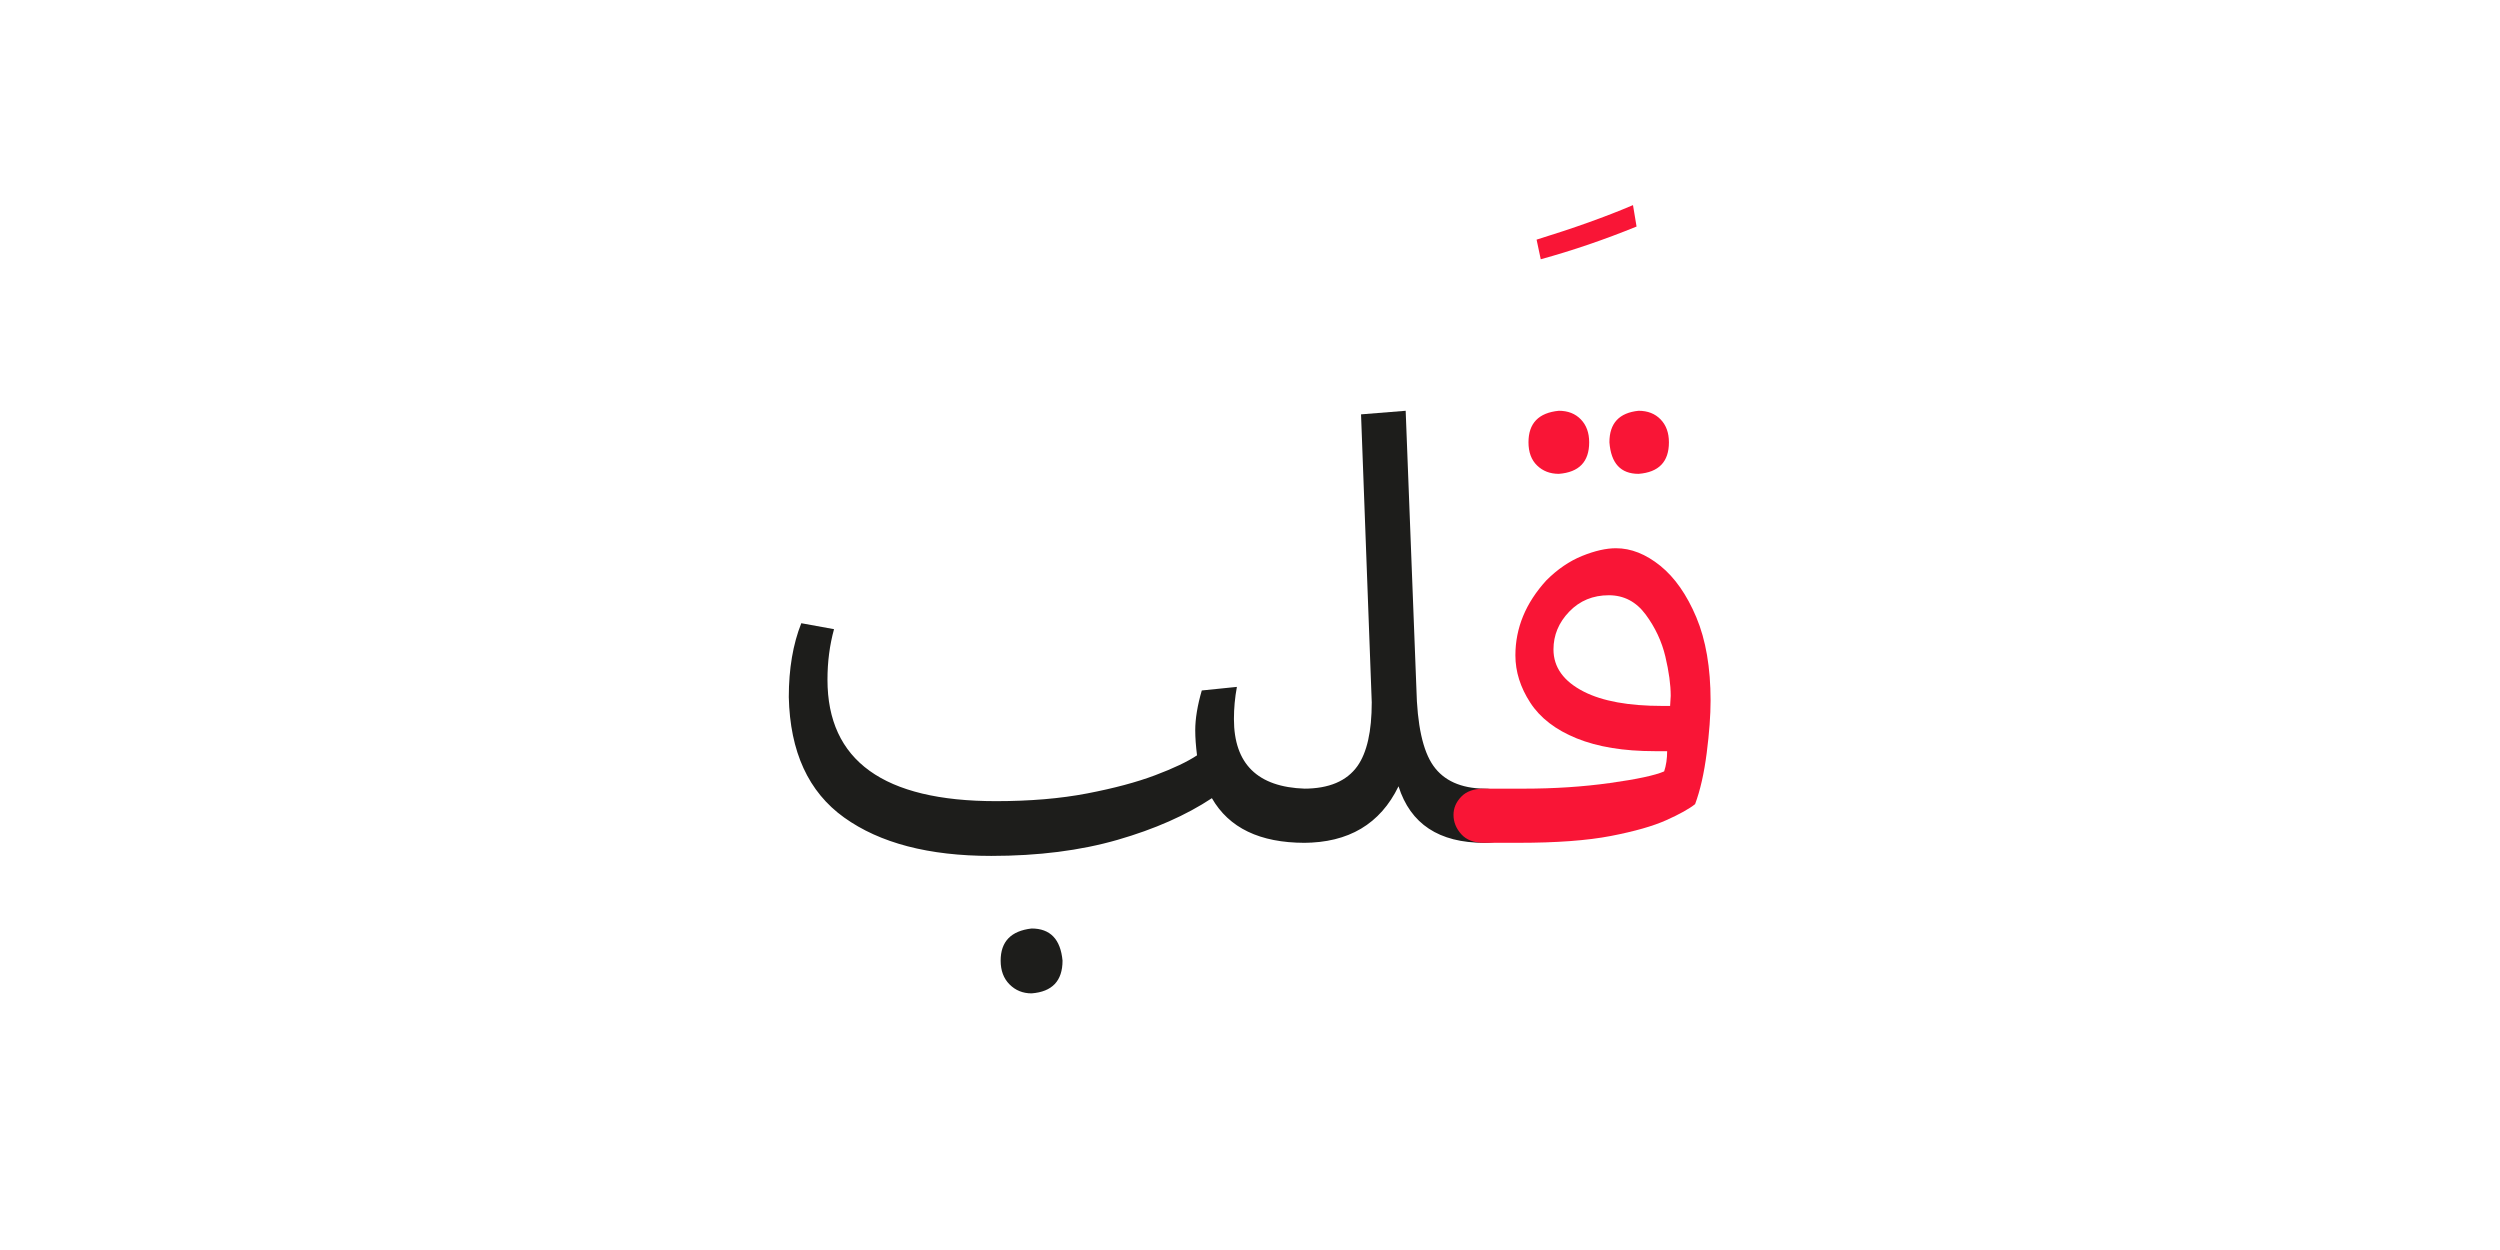 <?xml version="1.0" encoding="UTF-8" standalone="no"?>
<!-- Created with Inkscape (http://www.inkscape.org/) -->

<svg
   version="1.1"
   id="svg18"
   width="300"
   height="150"
   viewBox="0 0 300 150"
   sodipodi:docname="1414_word.svg"
   inkscape:version="1.2.1 (9c6d41e410, 2022-07-14)"
   xmlns:inkscape="http://www.inkscape.org/namespaces/inkscape"
   xmlns:sodipodi="http://sodipodi.sourceforge.net/DTD/sodipodi-0.dtd"
   xmlns="http://www.w3.org/2000/svg"
   xmlns:svg="http://www.w3.org/2000/svg">
  <sodipodi:namedview
     id="namedview37"
     pagecolor="#ffffff"
     bordercolor="#000000"
     borderopacity="0.25"
     inkscape:showpageshadow="2"
     inkscape:pageopacity="0.0"
     inkscape:pagecheckerboard="0"
     inkscape:deskcolor="#d1d1d1"
     showgrid="false"
     inkscape:zoom="5.7900504"
     inkscape:cx="139.46338"
     inkscape:cy="105.00772"
     inkscape:window-width="1700"
     inkscape:window-height="1396"
     inkscape:window-x="8"
     inkscape:window-y="28"
     inkscape:window-maximized="1"
     inkscape:current-layer="svg18" />
  <defs
     id="defs22">
    <clipPath
       clipPathUnits="userSpaceOnUse"
       id="clipPath2796">
      <path
         d="M 0,340.157 H 226.772 V 0 H 0 Z"
         id="path2794" />
    </clipPath>
    <clipPath
       clipPathUnits="userSpaceOnUse"
       id="clipPath2804">
      <path
         d="M 246.772,340.157 H 473.544 V 0 H 246.772 Z"
         id="path2802" />
    </clipPath>
    <clipPath
       clipPathUnits="userSpaceOnUse"
       id="clipPath2812">
      <path
         d="M 246.772,0 H 473.544 V 340.157 H 246.772 Z"
         id="path2810" />
    </clipPath>
    <clipPath
       clipPathUnits="userSpaceOnUse"
       id="clipPath2820">
      <path
         d="M 246.772,340.157 H 473.544 V 0 H 246.772 Z"
         id="path2818" />
    </clipPath>
    <clipPath
       clipPathUnits="userSpaceOnUse"
       id="clipPath2828">
      <path
         d="m 438.313,-190.079 c 0,-43.163 -34.991,-78.155 -78.155,-78.155 -43.164,0 -78.155,34.992 -78.155,78.155 0,43.164 34.991,78.155 78.155,78.155 43.164,0 78.155,-34.991 78.155,-78.155"
         id="path2826" />
    </clipPath>
    <clipPath
       clipPathUnits="userSpaceOnUse"
       id="clipPath702936">
      <path
         d="M 0,340.157 H 226.772 V 0 H 0 Z"
         id="path702934" />
    </clipPath>
    <clipPath
       clipPathUnits="userSpaceOnUse"
       id="clipPath703010">
      <path
         d="M 0,340.157 H 226.772 V 0 H 0 Z"
         id="path703008" />
    </clipPath>
    <clipPath
       clipPathUnits="userSpaceOnUse"
       id="clipPath703120">
      <path
         d="M 0,-20 H 226.772 V -360.157 H 0 Z"
         id="path703118" />
    </clipPath>
    <clipPath
       clipPathUnits="userSpaceOnUse"
       id="clipPath703128">
      <path
         d="M 0,-360.157 H 226.772 V -20 H 0 Z"
         id="path703126" />
    </clipPath>
    <clipPath
       clipPathUnits="userSpaceOnUse"
       id="clipPath703136">
      <path
         d="M 0,-20 H 226.772 V -360.157 H 0 Z"
         id="path703134" />
    </clipPath>
    <clipPath
       clipPathUnits="userSpaceOnUse"
       id="clipPath703144">
      <path
         d="m 438.313,-190.078 c 0,-43.164 -34.992,-78.155 -78.156,-78.155 -43.163,0 -78.154,34.991 -78.154,78.155 0,43.164 34.991,78.155 78.154,78.155 43.164,0 78.156,-34.991 78.156,-78.155"
         id="path703142" />
    </clipPath>
    <clipPath
       clipPathUnits="userSpaceOnUse"
       id="clipPath703160">
      <path
         d="M 246.772,-20 H 473.544 V -360.157 H 246.772 Z"
         id="path703158" />
    </clipPath>
    <clipPath
       clipPathUnits="userSpaceOnUse"
       id="clipPath703168">
      <path
         d="M 246.772,-360.157 H 473.544 V -20 H 246.772 Z"
         id="path703166" />
    </clipPath>
    <clipPath
       clipPathUnits="userSpaceOnUse"
       id="clipPath703176">
      <path
         d="m 282.002,-190.079 c 0,-43.163 34.993,-78.154 78.156,-78.154 43.164,0 78.155,34.991 78.155,78.154 0,43.164 -34.991,78.156 -78.155,78.156 -43.163,0 -78.156,-34.992 -78.156,-78.156"
         id="path703174" />
    </clipPath>
    <clipPath
       clipPathUnits="userSpaceOnUse"
       id="clipPath720772">
      <g
         id="g720776"
         transform="matrix(0.75,0,0,-0.75,-117.184,74.879)">
        <path
           d="M -45.431,-131.309 H 256.932 V 322.234 H -45.431 Z"
           id="path720774"
           style="stroke-width:1.333" />
      </g>
    </clipPath>
    <clipPath
       clipPathUnits="userSpaceOnUse"
       id="clipPath720778">
      <g
         id="g720782"
         transform="matrix(0.75,0,0,-0.75,-78.79,69.358)">
        <path
           d="M -45.431,-131.309 H 256.932 V 322.234 H -45.431 Z"
           id="path720780"
           style="stroke-width:1.333" />
      </g>
    </clipPath>
    <clipPath
       clipPathUnits="userSpaceOnUse"
       id="clipPath720784">
      <g
         id="g720788"
         transform="matrix(0.75,0,0,-0.75,34.073,241.676)">
        <path
           d="M -45.431,-131.309 H 256.932 V 322.234 H -45.431 Z"
           id="path720786"
           style="stroke-width:1.333" />
      </g>
    </clipPath>
    <clipPath
       clipPathUnits="userSpaceOnUse"
       id="clipPath703262">
      <path
         d="M -246.772,-20 H -20 v -340.157 h -226.772 z"
         id="path703260" />
    </clipPath>
    <clipPath
       clipPathUnits="userSpaceOnUse"
       id="clipPath703270">
      <path
         d="M -246.772,-360.157 H -20 V -20 h -226.772 z"
         id="path703268" />
    </clipPath>
    <clipPath
       clipPathUnits="userSpaceOnUse"
       id="clipPath703278">
      <path
         d="M -246.772,-20 H -20 v -340.157 h -226.772 z"
         id="path703276" />
    </clipPath>
    <clipPath
       clipPathUnits="userSpaceOnUse"
       id="clipPath703286">
      <path
         d="m 191.541,-190.078 c 0,-43.164 -34.992,-78.155 -78.156,-78.155 -43.163,0 -78.154,34.991 -78.154,78.155 0,43.164 34.991,78.155 78.154,78.155 43.164,0 78.156,-34.991 78.156,-78.155"
         id="path703284" />
    </clipPath>
    <clipPath
       clipPathUnits="userSpaceOnUse"
       id="clipPath703298">
      <path
         d="M 0,-20 H 226.772 V -360.157 H 0 Z"
         id="path703296" />
    </clipPath>
    <clipPath
       clipPathUnits="userSpaceOnUse"
       id="clipPath703306">
      <path
         d="M 0,-360.157 H 226.772 V -20 H 0 Z"
         id="path703304" />
    </clipPath>
    <clipPath
       clipPathUnits="userSpaceOnUse"
       id="clipPath703314">
      <path
         d="m 35.23,-190.079 c 0,-43.163 34.993,-78.154 78.156,-78.154 43.164,0 78.155,34.991 78.155,78.154 0,43.164 -34.991,78.156 -78.155,78.156 -43.163,0 -78.156,-34.992 -78.156,-78.156"
         id="path703312" />
    </clipPath>
    <clipPath
       clipPathUnits="userSpaceOnUse"
       id="clipPath721254">
      <g
         id="g721258"
         transform="matrix(0.75,0,0,-0.75,-143.467,15.486)">
        <path
           d="M 8.314,-226.735 H 310.677 V 226.807 H 8.314 Z"
           id="path721256"
           style="stroke-width:1.333" />
      </g>
    </clipPath>
    <clipPath
       clipPathUnits="userSpaceOnUse"
       id="clipPath721260">
      <g
         id="g721264"
         transform="matrix(0.75,0,0,-0.75,-150.19,29.105)">
        <path
           d="M 8.314,-226.735 H 310.677 V 226.807 H 8.314 Z"
           id="path721262"
           style="stroke-width:1.333" />
      </g>
    </clipPath>
    <clipPath
       clipPathUnits="userSpaceOnUse"
       id="clipPath721266">
      <g
         id="g721270"
         transform="matrix(0.75,0,0,-0.75,-6.235,170.105)">
        <path
           d="M 8.314,-226.735 H 310.677 V 226.807 H 8.314 Z"
           id="path721268"
           style="stroke-width:1.333" />
      </g>
    </clipPath>
    <clipPath
       clipPathUnits="userSpaceOnUse"
       id="clipPath703432">
      <path
         d="M 0,340.157 H 226.772 V 0 H 0 Z"
         id="path703430" />
    </clipPath>
    <clipPath
       clipPathUnits="userSpaceOnUse"
       id="clipPath703542">
      <path
         d="M 0,340.157 H 226.772 V 0 H 0 Z"
         id="path703540" />
    </clipPath>
    <clipPath
       clipPathUnits="userSpaceOnUse"
       id="clipPath713424">
      <path
         d="M 0,340.157 H 226.772 V 0 H 0 Z"
         id="path713422" />
    </clipPath>
    <clipPath
       clipPathUnits="userSpaceOnUse"
       id="clipPath713526">
      <path
         d="M 0,340.157 H 226.772 V 0 H 0 Z"
         id="path713524" />
    </clipPath>
    <clipPath
       clipPathUnits="userSpaceOnUse"
       id="clipPath713616">
      <path
         d="M 0,340.157 H 226.772 V 0 H 0 Z"
         id="path713614" />
    </clipPath>
    <clipPath
       clipPathUnits="userSpaceOnUse"
       id="clipPath713690">
      <path
         d="M 0,340.157 H 226.772 V 0 H 0 Z"
         id="path713688" />
    </clipPath>
    <clipPath
       clipPathUnits="userSpaceOnUse"
       id="clipPath713764">
      <path
         d="M 0,340.157 H 226.772 V 0 H 0 Z"
         id="path713762" />
    </clipPath>
    <clipPath
       clipPathUnits="userSpaceOnUse"
       id="clipPath713874">
      <path
         d="M 0,340.157 H 226.772 V 0 H 0 Z"
         id="path713872" />
    </clipPath>
    <clipPath
       clipPathUnits="userSpaceOnUse"
       id="clipPath713874-3">
      <path
         d="M 0,340.157 H 226.772 V 0 H 0 Z"
         id="path713872-6" />
    </clipPath>
    <clipPath
       clipPathUnits="userSpaceOnUse"
       id="clipPath718030">
      <path
         d="M 0,340.157 H 226.772 V 0 H 0 Z"
         id="path718028" />
    </clipPath>
    <clipPath
       clipPathUnits="userSpaceOnUse"
       id="clipPath718104">
      <path
         d="M 0,340.157 H 226.772 V 0 H 0 Z"
         id="path718102" />
    </clipPath>
    <clipPath
       clipPathUnits="userSpaceOnUse"
       id="clipPath718178">
      <path
         d="M 0,340.157 H 226.772 V 0 H 0 Z"
         id="path718176" />
    </clipPath>
    <clipPath
       clipPathUnits="userSpaceOnUse"
       id="clipPath718296">
      <path
         d="M 0,340.157 H 226.772 V 0 H 0 Z"
         id="path718294" />
    </clipPath>
    <clipPath
       clipPathUnits="userSpaceOnUse"
       id="clipPath718398">
      <path
         d="M 0,340.157 H 226.772 V 0 H 0 Z"
         id="path718396" />
    </clipPath>
    <clipPath
       clipPathUnits="userSpaceOnUse"
       id="clipPath718484">
      <path
         d="M 0,340.157 H 226.772 V 0 H 0 Z"
         id="path718482" />
    </clipPath>
    <clipPath
       clipPathUnits="userSpaceOnUse"
       id="clipPath718558">
      <path
         d="M 0,340.157 H 226.772 V 0 H 0 Z"
         id="path718556" />
    </clipPath>
    <clipPath
       clipPathUnits="userSpaceOnUse"
       id="clipPath745984">
      <path
         d="M 0,340.157 H 226.772 V 0 H 0 Z"
         id="path745982" />
    </clipPath>
    <clipPath
       clipPathUnits="userSpaceOnUse"
       id="clipPath746070">
      <path
         d="M 0,340.157 H 226.772 V 0 H 0 Z"
         id="path746068" />
    </clipPath>
    <clipPath
       clipPathUnits="userSpaceOnUse"
       id="clipPath746144">
      <path
         d="M 0,340.157 H 226.772 V 0 H 0 Z"
         id="path746142" />
    </clipPath>
    <clipPath
       clipPathUnits="userSpaceOnUse"
       id="clipPath746274">
      <path
         d="M 0,340.157 H 226.772 V 0 H 0 Z"
         id="path746272" />
    </clipPath>
    <clipPath
       clipPathUnits="userSpaceOnUse"
       id="clipPath746400">
      <path
         d="M 0,340.157 H 226.772 V 0 H 0 Z"
         id="path746398" />
    </clipPath>
    <clipPath
       clipPathUnits="userSpaceOnUse"
       id="clipPath746502">
      <path
         d="M 0,340.157 H 226.772 V 0 H 0 Z"
         id="path746500" />
    </clipPath>
    <clipPath
       clipPathUnits="userSpaceOnUse"
       id="clipPath746510">
      <path
         d="M -246.772,340.157 H -20 V 0 h -226.772 z"
         id="path746508" />
    </clipPath>
    <clipPath
       clipPathUnits="userSpaceOnUse"
       id="clipPath746518">
      <path
         d="M -246.772,340.157 H -20 V 0 h -226.772 z"
         id="path746516" />
    </clipPath>
    <clipPath
       clipPathUnits="userSpaceOnUse"
       id="clipPath746616">
      <path
         d="M 0,340.157 H 226.772 V 0 H 0 Z"
         id="path746614" />
    </clipPath>
    <clipPath
       clipPathUnits="userSpaceOnUse"
       id="clipPath746694">
      <path
         d="M 0,340.157 H 226.772 V 0 H 0 Z"
         id="path746692" />
    </clipPath>
    <clipPath
       clipPathUnits="userSpaceOnUse"
       id="clipPath746780">
      <path
         d="M 0,340.157 H 226.772 V 0 H 0 Z"
         id="path746778" />
    </clipPath>
    <clipPath
       clipPathUnits="userSpaceOnUse"
       id="clipPath746858">
      <path
         d="M 0,340.157 H 226.772 V 0 H 0 Z"
         id="path746856" />
    </clipPath>
    <clipPath
       clipPathUnits="userSpaceOnUse"
       id="clipPath746936">
      <path
         d="M 0,340.157 H 226.772 V 0 H 0 Z"
         id="path746934" />
    </clipPath>
    <clipPath
       clipPathUnits="userSpaceOnUse"
       id="clipPath747022">
      <path
         d="M 0,340.157 H 226.772 V 0 H 0 Z"
         id="path747020" />
    </clipPath>
    <clipPath
       clipPathUnits="userSpaceOnUse"
       id="clipPath747112">
      <path
         d="M 0,340.157 H 226.772 V 0 H 0 Z"
         id="path747110" />
    </clipPath>
    <clipPath
       clipPathUnits="userSpaceOnUse"
       id="clipPath747198">
      <path
         d="M 0,340.157 H 226.772 V 0 H 0 Z"
         id="path747196" />
    </clipPath>
    <clipPath
       clipPathUnits="userSpaceOnUse"
       id="clipPath747284">
      <path
         d="M 0,340.157 H 226.772 V 0 H 0 Z"
         id="path747282" />
    </clipPath>
    <clipPath
       clipPathUnits="userSpaceOnUse"
       id="clipPath747366">
      <path
         d="M 0,340.157 H 226.772 V 0 H 0 Z"
         id="path747364" />
    </clipPath>
    <clipPath
       clipPathUnits="userSpaceOnUse"
       id="clipPath747448">
      <path
         d="M 0,340.157 H 226.772 V 0 H 0 Z"
         id="path747446" />
    </clipPath>
    <clipPath
       clipPathUnits="userSpaceOnUse"
       id="clipPath747530">
      <path
         d="M 0,340.157 H 226.772 V 0 H 0 Z"
         id="path747528" />
    </clipPath>
    <clipPath
       clipPathUnits="userSpaceOnUse"
       id="clipPath747616">
      <path
         d="M 0,340.157 H 226.772 V 0 H 0 Z"
         id="path747614" />
    </clipPath>
    <clipPath
       clipPathUnits="userSpaceOnUse"
       id="clipPath747694">
      <path
         d="M 0,340.157 H 226.772 V 0 H 0 Z"
         id="path747692" />
    </clipPath>
    <clipPath
       clipPathUnits="userSpaceOnUse"
       id="clipPath747772">
      <path
         d="M 0,340.157 H 226.772 V 0 H 0 Z"
         id="path747770" />
    </clipPath>
    <clipPath
       clipPathUnits="userSpaceOnUse"
       id="clipPath747850">
      <path
         d="M 0,340.157 H 226.772 V 0 H 0 Z"
         id="path747848" />
    </clipPath>
    <clipPath
       clipPathUnits="userSpaceOnUse"
       id="clipPath747948">
      <path
         d="M 0,340.157 H 226.772 V 0 H 0 Z"
         id="path747946" />
    </clipPath>
    <clipPath
       clipPathUnits="userSpaceOnUse"
       id="clipPath748026">
      <path
         d="M 0,340.157 H 226.772 V 0 H 0 Z"
         id="path748024" />
    </clipPath>
    <clipPath
       clipPathUnits="userSpaceOnUse"
       id="clipPath748108">
      <path
         d="M 0,340.157 H 226.772 V 0 H 0 Z"
         id="path748106" />
    </clipPath>
    <clipPath
       clipPathUnits="userSpaceOnUse"
       id="clipPath783955">
      <path
         d="M 0,340.157 H 226.772 V 0 H 0 Z"
         id="path783953" />
    </clipPath>
    <clipPath
       clipPathUnits="userSpaceOnUse"
       id="clipPath784037">
      <path
         d="M 0,340.157 H 226.772 V 0 H 0 Z"
         id="path784035" />
    </clipPath>
    <clipPath
       clipPathUnits="userSpaceOnUse"
       id="clipPath784115">
      <path
         d="M 0,340.157 H 226.772 V 0 H 0 Z"
         id="path784113" />
    </clipPath>
    <clipPath
       clipPathUnits="userSpaceOnUse"
       id="clipPath784241">
      <path
         d="M 0,340.157 H 226.772 V 0 H 0 Z"
         id="path784239" />
    </clipPath>
    <clipPath
       clipPathUnits="userSpaceOnUse"
       id="clipPath784371">
      <path
         d="M 0,340.157 H 226.772 V 0 H 0 Z"
         id="path784369" />
    </clipPath>
    <clipPath
       clipPathUnits="userSpaceOnUse"
       id="clipPath784461">
      <path
         d="M 0,340.157 H 226.772 V 0 H 0 Z"
         id="path784459" />
    </clipPath>
    <clipPath
       clipPathUnits="userSpaceOnUse"
       id="clipPath784543">
      <path
         d="M 0,340.157 H 226.772 V 0 H 0 Z"
         id="path784541" />
    </clipPath>
    <clipPath
       clipPathUnits="userSpaceOnUse"
       id="clipPath784625">
      <path
         d="M 0,340.157 H 226.772 V 0 H 0 Z"
         id="path784623" />
    </clipPath>
    <clipPath
       clipPathUnits="userSpaceOnUse"
       id="clipPath784707">
      <path
         d="M 0,340.157 H 226.772 V 0 H 0 Z"
         id="path784705" />
    </clipPath>
    <clipPath
       clipPathUnits="userSpaceOnUse"
       id="clipPath784707-7">
      <path
         d="M 0,340.157 H 226.772 V 0 H 0 Z"
         id="path784705-5" />
    </clipPath>
    <clipPath
       clipPathUnits="userSpaceOnUse"
       id="clipPath800733">
      <path
         d="M 0,340.157 H 226.772 V 0 H 0 Z"
         id="path800731" />
    </clipPath>
    <clipPath
       clipPathUnits="userSpaceOnUse"
       id="clipPath800847">
      <path
         d="M 0,340.157 H 226.772 V 0 H 0 Z"
         id="path800845" />
    </clipPath>
    <clipPath
       clipPathUnits="userSpaceOnUse"
       id="clipPath819863">
      <path
         d="M 0,340.157 H 226.772 V 0 H 0 Z"
         id="path819861" />
    </clipPath>
    <clipPath
       clipPathUnits="userSpaceOnUse"
       id="clipPath819973">
      <path
         d="M 0,340.157 H 226.772 V 0 H 0 Z"
         id="path819971" />
    </clipPath>
    <clipPath
       clipPathUnits="userSpaceOnUse"
       id="clipPath820055">
      <path
         d="M 0,340.157 H 226.772 V 0 H 0 Z"
         id="path820053" />
    </clipPath>
    <clipPath
       clipPathUnits="userSpaceOnUse"
       id="clipPath820177">
      <path
         d="M 0,340.157 H 226.772 V 0 H 0 Z"
         id="path820175" />
    </clipPath>
    <clipPath
       clipPathUnits="userSpaceOnUse"
       id="clipPath820311">
      <path
         d="M 0,340.157 H 226.772 V 0 H 0 Z"
         id="path820309" />
    </clipPath>
    <clipPath
       clipPathUnits="userSpaceOnUse"
       id="clipPath820441">
      <path
         d="M 0,340.157 H 226.772 V 0 H 0 Z"
         id="path820439" />
    </clipPath>
    <clipPath
       clipPathUnits="userSpaceOnUse"
       id="clipPath820523">
      <path
         d="M 0,340.157 H 226.772 V 0 H 0 Z"
         id="path820521" />
    </clipPath>
    <clipPath
       clipPathUnits="userSpaceOnUse"
       id="clipPath831541">
      <path
         d="M 0,340.157 H 226.772 V 0 H 0 Z"
         id="path831539" />
    </clipPath>
    <clipPath
       clipPathUnits="userSpaceOnUse"
       id="clipPath831667">
      <path
         d="M 0,340.157 H 226.772 V 0 H 0 Z"
         id="path831665" />
    </clipPath>
    <clipPath
       clipPathUnits="userSpaceOnUse"
       id="clipPath831797">
      <path
         d="M 0,340.157 H 226.772 V 0 H 0 Z"
         id="path831795" />
    </clipPath>
    <clipPath
       clipPathUnits="userSpaceOnUse"
       id="clipPath831927">
      <path
         d="M 0,340.157 H 226.772 V 0 H 0 Z"
         id="path831925" />
    </clipPath>
    <clipPath
       clipPathUnits="userSpaceOnUse"
       id="clipPath832005">
      <path
         d="M 0,340.157 H 226.772 V 0 H 0 Z"
         id="path832003" />
    </clipPath>
    <clipPath
       clipPathUnits="userSpaceOnUse"
       id="clipPath832087">
      <path
         d="M 0,340.157 H 226.772 V 0 H 0 Z"
         id="path832085" />
    </clipPath>
    <clipPath
       clipPathUnits="userSpaceOnUse"
       id="clipPath832095">
      <path
         d="M -246.772,340.157 H -20 V 0 h -226.772 z"
         id="path832093" />
    </clipPath>
    <clipPath
       clipPathUnits="userSpaceOnUse"
       id="clipPath832103">
      <path
         d="M -246.772,340.157 H -20 V 0 h -226.772 z"
         id="path832101" />
    </clipPath>
    <clipPath
       clipPathUnits="userSpaceOnUse"
       id="clipPath832201">
      <path
         d="M 0,340.157 H 226.772 V 0 H 0 Z"
         id="path832199" />
    </clipPath>
    <clipPath
       clipPathUnits="userSpaceOnUse"
       id="clipPath832209">
      <path
         d="M -246.772,340.157 H -20 V 0 h -226.772 z"
         id="path832207" />
    </clipPath>
    <clipPath
       clipPathUnits="userSpaceOnUse"
       id="clipPath832217">
      <path
         d="M -246.772,340.157 H -20 V 0 h -226.772 z"
         id="path832215" />
    </clipPath>
    <clipPath
       clipPathUnits="userSpaceOnUse"
       id="clipPath832315">
      <path
         d="M 0,340.157 H 226.772 V 0 H 0 Z"
         id="path832313" />
    </clipPath>
    <clipPath
       clipPathUnits="userSpaceOnUse"
       id="clipPath832323">
      <path
         d="M -246.772,340.157 H -20 V 0 h -226.772 z"
         id="path832321" />
    </clipPath>
    <clipPath
       clipPathUnits="userSpaceOnUse"
       id="clipPath832331">
      <path
         d="M -246.772,340.157 H -20 V 0 h -226.772 z"
         id="path832329" />
    </clipPath>
    <clipPath
       clipPathUnits="userSpaceOnUse"
       id="clipPath832433">
      <path
         d="M 0,340.157 H 226.772 V 0 H 0 Z"
         id="path832431" />
    </clipPath>
    <clipPath
       clipPathUnits="userSpaceOnUse"
       id="clipPath832441">
      <path
         d="M -246.772,340.157 H -20 V 0 h -226.772 z"
         id="path832439" />
    </clipPath>
    <clipPath
       clipPathUnits="userSpaceOnUse"
       id="clipPath832449">
      <path
         d="M -246.772,340.157 H -20 V 0 h -226.772 z"
         id="path832447" />
    </clipPath>
    <clipPath
       clipPathUnits="userSpaceOnUse"
       id="clipPath832595">
      <path
         d="M 0,340.157 H 226.772 V 0 H 0 Z"
         id="path832593" />
    </clipPath>
    <clipPath
       clipPathUnits="userSpaceOnUse"
       id="clipPath851468">
      <path
         d="M 0,340.157 H 226.772 V 0 H 0 Z"
         id="path851466" />
    </clipPath>
    <clipPath
       clipPathUnits="userSpaceOnUse"
       id="clipPath851582">
      <path
         d="M 0,340.157 H 226.772 V 0 H 0 Z"
         id="path851580" />
    </clipPath>
    <clipPath
       clipPathUnits="userSpaceOnUse"
       id="clipPath851660">
      <path
         d="M 0,340.157 H 226.772 V 0 H 0 Z"
         id="path851658" />
    </clipPath>
    <clipPath
       clipPathUnits="userSpaceOnUse"
       id="clipPath851774">
      <path
         d="M 0,340.157 H 226.772 V 0 H 0 Z"
         id="path851772" />
    </clipPath>
    <clipPath
       clipPathUnits="userSpaceOnUse"
       id="clipPath851774-3">
      <path
         d="M 0,340.157 H 226.772 V 0 H 0 Z"
         id="path851772-5" />
    </clipPath>
    <clipPath
       clipPathUnits="userSpaceOnUse"
       id="clipPath955990">
      <path
         d="M 0,340.157 H 226.772 V 0 H 0 Z"
         id="path955988" />
    </clipPath>
  </defs>
  <g
     id="g955984"
     transform="matrix(1.333,0,0,-1.333,-1.181,298.624)">
    <g
       id="g955986"
       clip-path="url(#clipPath955990)">
      <g
         id="g955992"
         transform="translate(134.499,148.152)">
        <path
           d="M 0,0 C -4.071,0 -6.643,1.696 -7.714,5.089 -9.357,1.696 -12.214,0 -16.285,0 c -1.072,0 -1.795,0.276 -2.17,0.83 -0.375,0.554 -0.563,1.116 -0.563,1.688 0,0.536 0.214,1.062 0.643,1.58 0.429,0.517 1.144,0.777 2.143,0.777 2.25,0 3.857,0.678 4.822,2.036 0.856,1.214 1.285,3.124 1.285,5.732 l -0.964,25.928 4.018,0.322 0.964,-24.964 C -6.036,10.607 -5.527,8.277 -4.58,6.937 -3.635,5.598 -2.107,4.91 0,4.875 0.821,4.875 1.509,4.678 2.063,4.286 2.616,3.892 2.893,3.285 2.893,2.464 2.893,1.964 2.705,1.428 2.33,0.857 1.955,0.285 1.179,0 0,0 m -37.961,-10.607 c 0,-1.822 -0.93,-2.804 -2.786,-2.947 -0.786,0 -1.446,0.268 -1.982,0.804 -0.536,0.536 -0.803,1.25 -0.803,2.143 0,1.714 0.928,2.678 2.785,2.893 1.679,0 2.606,-0.965 2.786,-2.893 m -6.429,9.428 c -5.607,0 -10.017,1.152 -13.232,3.456 -3.214,2.303 -4.875,5.919 -4.982,10.848 0,2.535 0.375,4.75 1.125,6.643 l 2.947,-0.536 c -0.394,-1.429 -0.59,-2.946 -0.59,-4.553 0,-7.286 5.054,-10.929 15.161,-10.929 3.071,0 5.813,0.232 8.223,0.696 2.411,0.464 4.446,1.009 6.107,1.634 1.661,0.625 2.92,1.223 3.777,1.795 -0.107,0.857 -0.161,1.607 -0.161,2.25 0,1.035 0.196,2.231 0.589,3.589 l 3.161,0.322 c -0.179,-0.965 -0.267,-1.929 -0.267,-2.893 0,-4.037 2.124,-6.126 6.375,-6.268 V 4.821 c 0.785,0 1.464,-0.187 2.035,-0.562 0.571,-0.375 0.857,-0.974 0.857,-1.795 0,-1.643 -0.964,-2.464 -2.892,-2.464 -4.037,0 -6.822,1.339 -8.358,4.018 -2.322,-1.536 -5.152,-2.786 -8.491,-3.75 -3.34,-0.964 -7.134,-1.447 -11.384,-1.447"
           style="fill:#1d1d1b;fill-opacity:1;fill-rule:nonzero;stroke:none"
           id="path955994" />
      </g>
      <g
         id="g955996"
         transform="translate(148.213,203.63)">
        <path
           d="M 0,0 C -2.893,-1.179 -5.769,-2.161 -8.625,-2.946 L -9,-1.179 c 3.356,1.036 6.249,2.071 8.679,3.108 z"
           style="fill:#f91536;fill-opacity:1;fill-rule:nonzero;stroke:none"
           id="path955998" />
      </g>
      <g
         id="g956000"
         transform="translate(151.127,184.206)">
        <path
           d="m 0,0 c 0,-1.75 -0.91,-2.697 -2.732,-2.839 -1.607,0 -2.483,0.945 -2.625,2.839 0,1.714 0.875,2.66 2.625,2.839 0.821,0 1.482,-0.259 1.982,-0.776 C -0.25,1.544 0,0.857 0,0 m 0.107,-23.732 0.054,0.91 c 0,1 -0.161,2.178 -0.482,3.536 -0.322,1.357 -0.911,2.616 -1.768,3.777 -0.857,1.16 -1.965,1.741 -3.321,1.741 -1.43,0 -2.617,-0.491 -3.563,-1.473 -0.947,-0.983 -1.42,-2.116 -1.42,-3.402 0,-1.607 0.911,-2.876 2.733,-3.804 1.678,-0.857 4.035,-1.285 7.071,-1.285 z M -7.179,0 c 0,-1.75 -0.91,-2.697 -2.731,-2.839 -0.786,0 -1.439,0.249 -1.956,0.75 -0.518,0.499 -0.777,1.195 -0.777,2.089 0,1.714 0.911,2.66 2.733,2.839 0.82,0 1.481,-0.259 1.981,-0.776 0.5,-0.519 0.75,-1.206 0.75,-2.063 m -6.375,-36.054 h -3.106 c -0.893,0 -1.571,0.259 -2.036,0.777 -0.464,0.517 -0.697,1.098 -0.697,1.741 0,0.607 0.233,1.152 0.697,1.634 0.465,0.482 1.143,0.723 2.036,0.723 h 3.589 c 2.75,0 5.339,0.169 7.767,0.509 2.429,0.339 4.054,0.688 4.875,1.045 0.179,0.536 0.269,1.143 0.269,1.821 h -1.125 c -2.786,0 -5.126,0.384 -7.019,1.152 -1.893,0.768 -3.286,1.839 -4.178,3.215 -0.893,1.374 -1.339,2.793 -1.339,4.258 0,2.465 0.928,4.715 2.786,6.75 0.999,1 2.07,1.732 3.214,2.197 1.142,0.463 2.16,0.696 3.053,0.696 1.357,0 2.687,-0.527 3.992,-1.58 1.302,-1.054 2.383,-2.598 3.241,-4.634 0.856,-2.036 1.285,-4.536 1.285,-7.5 0,-1.322 -0.116,-2.893 -0.348,-4.714 -0.233,-1.822 -0.581,-3.358 -1.045,-4.608 -0.536,-0.428 -1.402,-0.91 -2.598,-1.446 -1.196,-0.536 -2.858,-1.009 -4.982,-1.42 -2.126,-0.411 -4.902,-0.616 -8.331,-0.616"
           style="fill:#f91536;fill-opacity:1;fill-rule:nonzero;stroke:none"
           id="path956002" />
      </g>
    </g>
  </g>
</svg>
